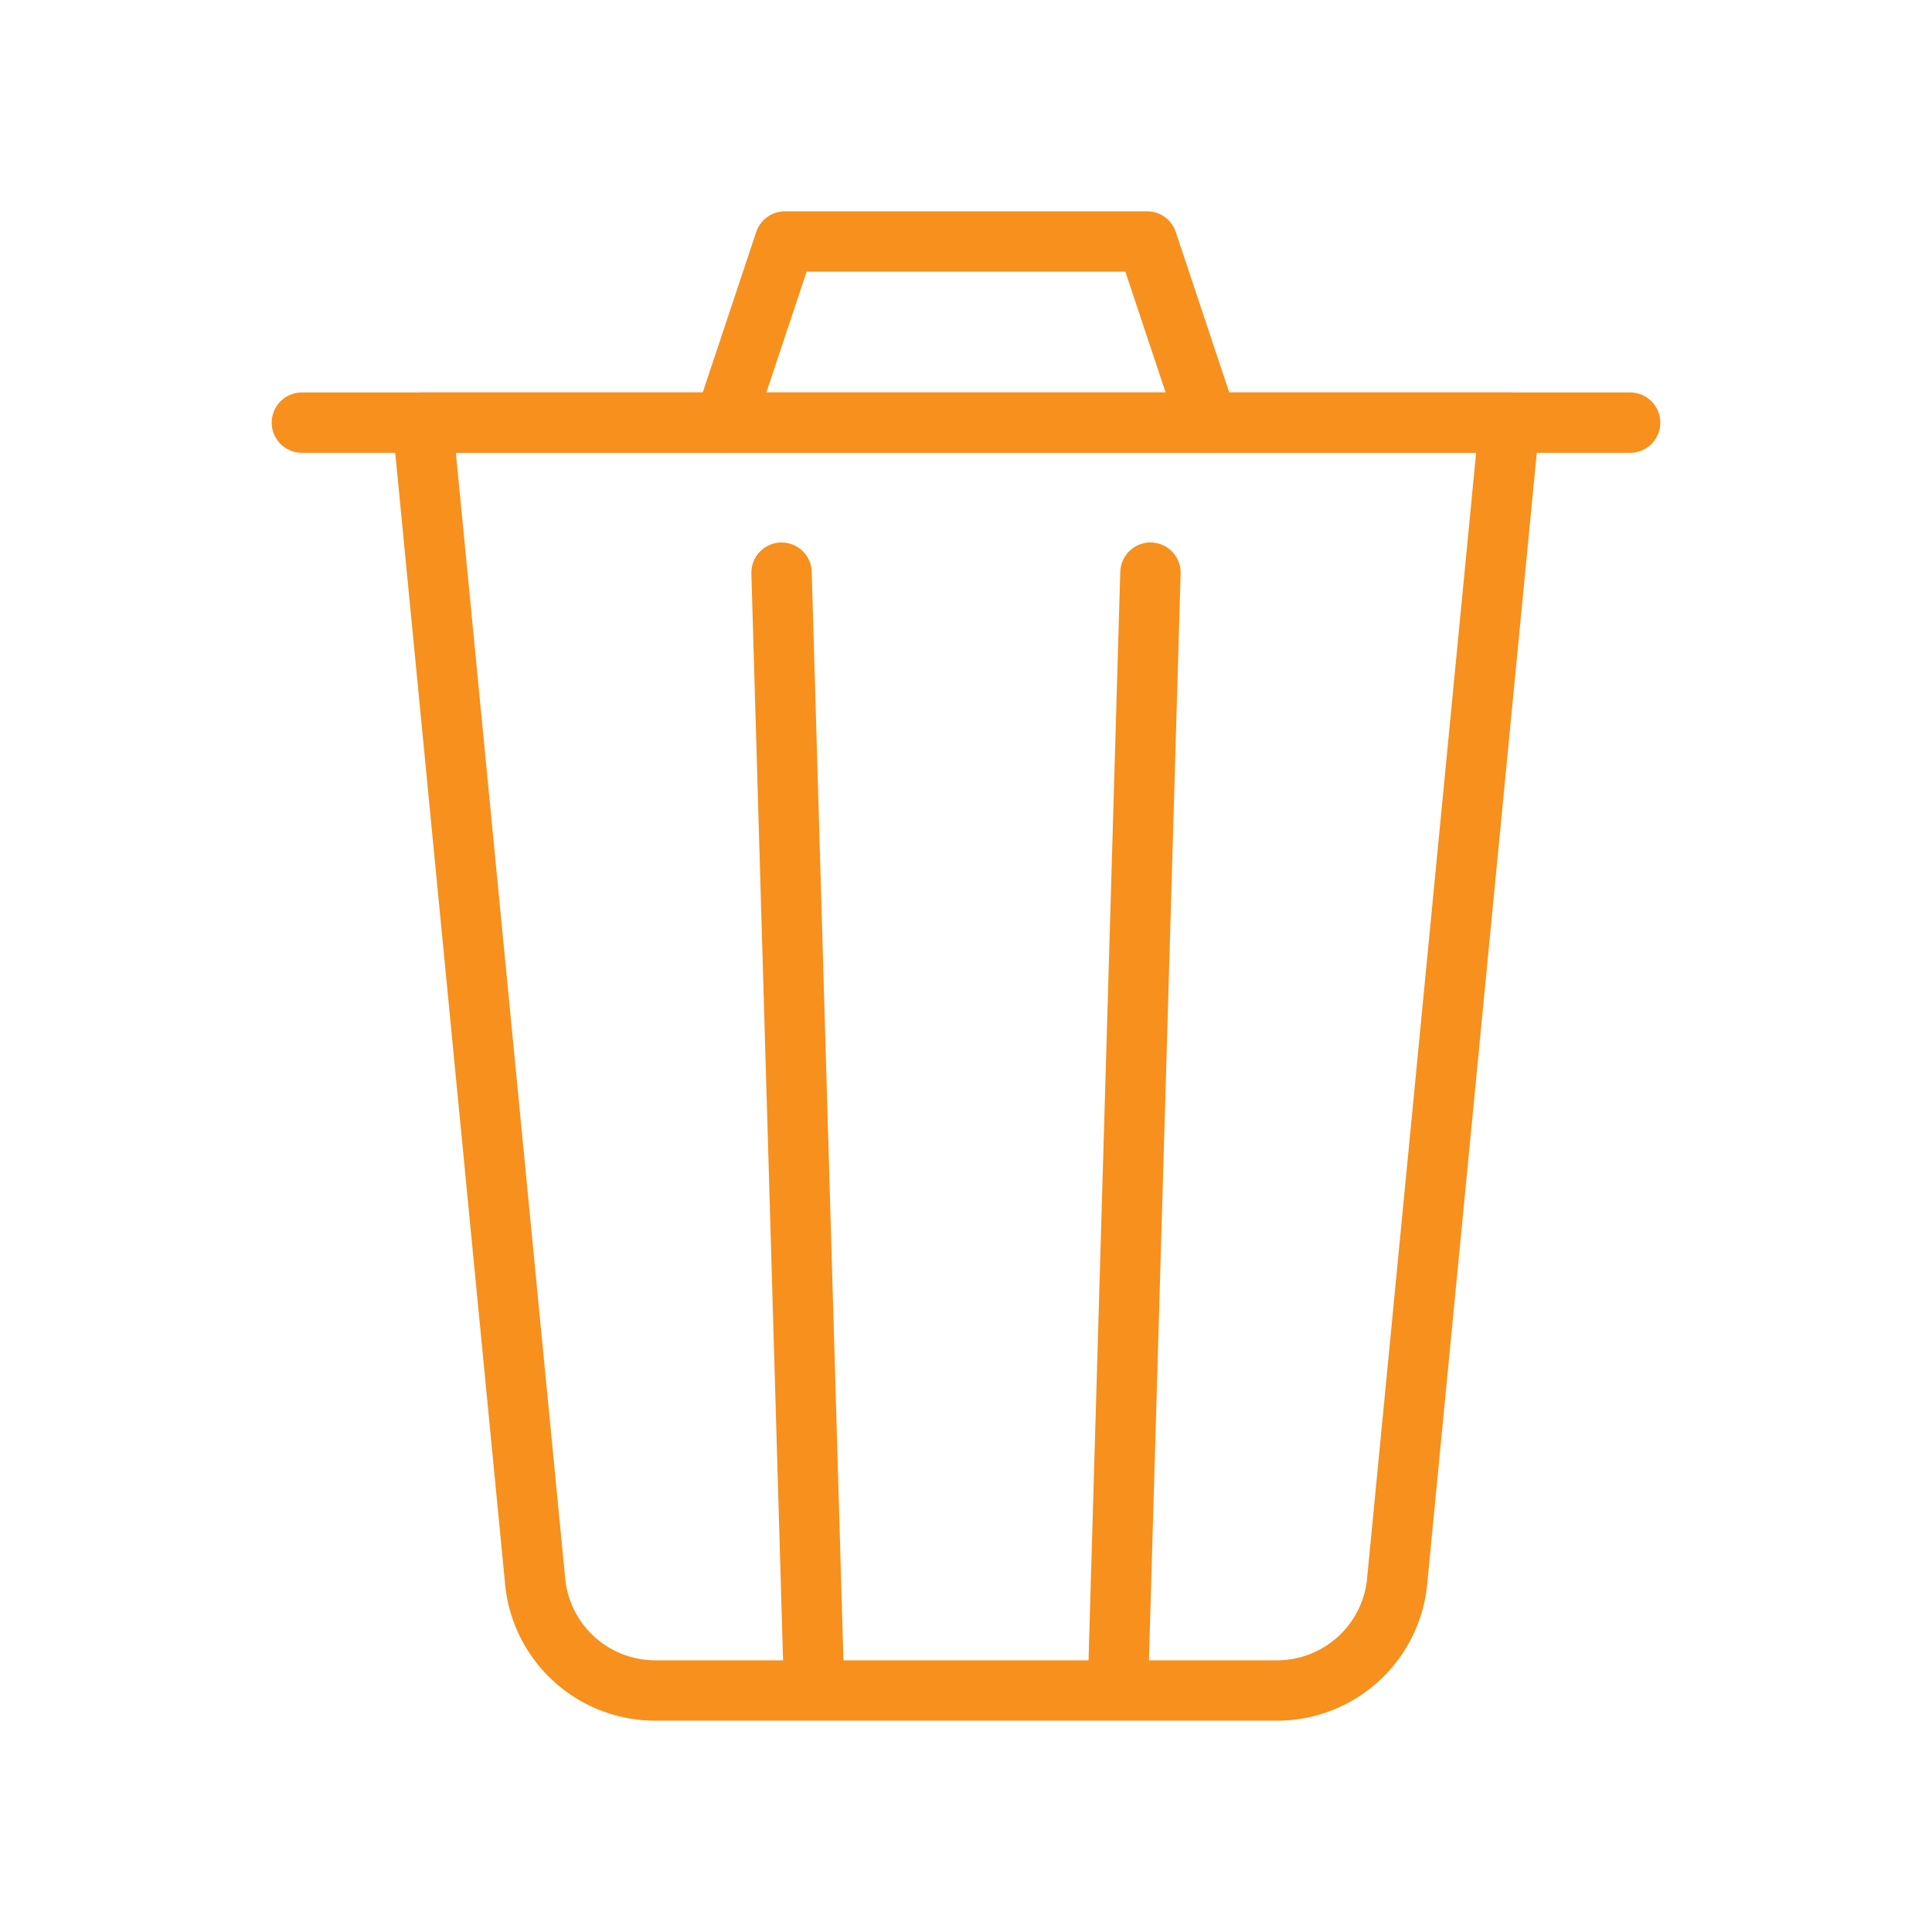 <svg xmlns="http://www.w3.org/2000/svg" data-name="Layer 1" viewBox="0 0 64 64" id="bin" fill='#F7901D'><path fill='none' stroke="#F7901D" stroke-linecap="round" stroke-linejoin="round" stroke-width="2" d="M50,14H14l3.72,38.3a4,4,0,0,0,4,3.7H42.29a4,4,0,0,0,4-3.7Z"></path><line x1="37.05" x2="38.11" y1="55.33" y2="18.97" fill="none" stroke="#F7901D" stroke-linecap="round" stroke-linejoin="round" stroke-width="2"></line><line x1="25.89" x2="26.95" y1="18.97" y2="55.33" fill="none" stroke="#F7901D" stroke-linecap="round" stroke-linejoin="round" stroke-width="2"></line><line x1="10" x2="54" y1="14" y2="14" fill="none" stroke="#F7901D" stroke-linecap="round" stroke-linejoin="round" stroke-width="2"></line><polyline fill="none" stroke="#F7901D" stroke-linecap="round" stroke-linejoin="round" stroke-width="2" points="24 14 26 8 38 8 40 14"></polyline></svg>